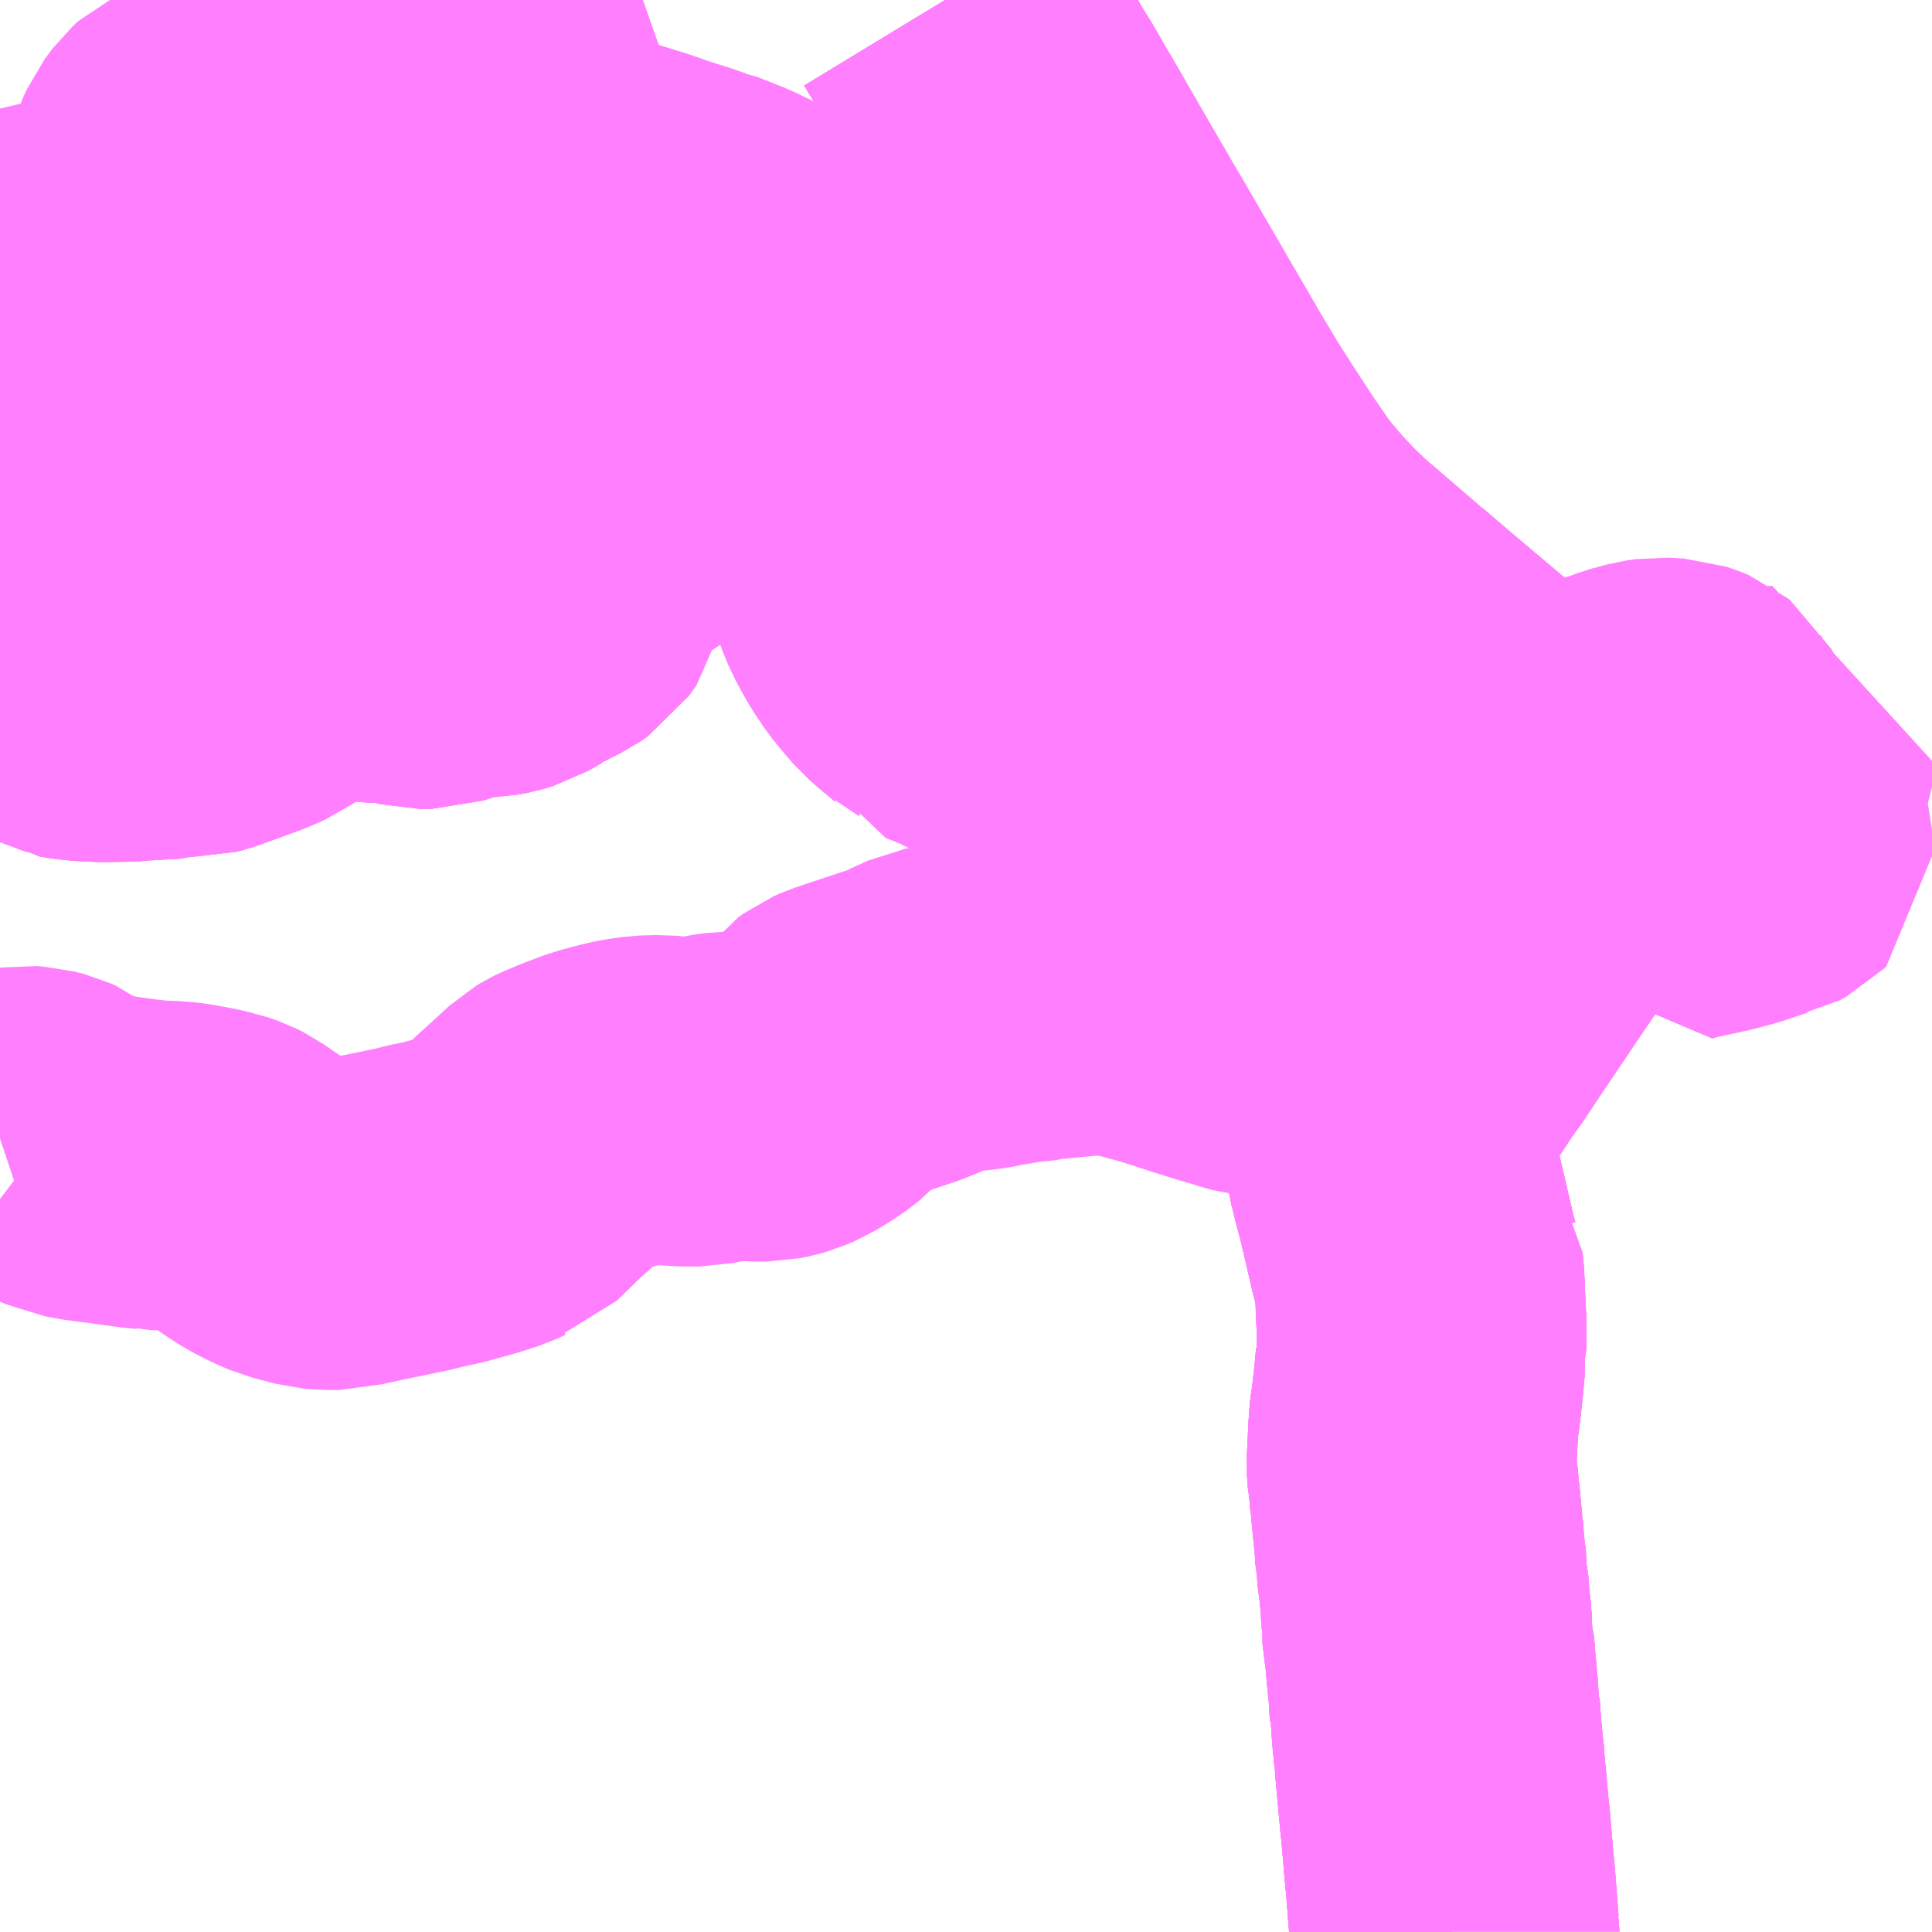 <?xml version="1.0" encoding="UTF-8"?>
<svg  xmlns="http://www.w3.org/2000/svg" xmlns:xlink="http://www.w3.org/1999/xlink" xmlns:go="http://purl.org/svgmap/profile" property="N07_001,N07_002,N07_003,N07_004,N07_005,N07_006,N07_007" viewBox="14154.785 -3889.16 4.395 4.395" go:dataArea="14154.78515625 -3889.16015625 4.39453125 4.39453125" >
<globalCoordinateSystem srsName="http://purl.org/crs/84" transform="matrix(100.0,0.0,0.0,-100.0,0.0,0.0)" />
<defs>
 <g id="p0" >
  <circle cx="0.0" cy="0.0" r="3" stroke="green" stroke-width="0.75" vector-effect="non-scaling-stroke" />
 </g>
</defs>
<g fill="none" fill-rule="evenodd" stroke="#FF00FF" stroke-width="0.75" opacity="0.5" vector-effect="non-scaling-stroke" stroke-linejoin="bevel" >
<path content="1,宮城交通（株）,南三陸～仙台線,3.0,3.0,3.0," xlink:title="1" d="M14158.094,-3884.766L14158.094,-3884.767L14158.093,-3884.773L14158.085,-3884.876L14158.081,-3884.918L14158.073,-3885.013L14158.071,-3885.029L14158.06,-3885.149L14158.059,-3885.171L14158.057,-3885.181L14158.053,-3885.223L14158.05,-3885.267L14158.048,-3885.272L14158.045,-3885.321L14158.044,-3885.326L14158.043,-3885.341L14158.04,-3885.369L14158.039,-3885.388L14158.038,-3885.397L14158.032,-3885.421L14158.032,-3885.449L14158.031,-3885.473L14158.027,-3885.506L14158.027,-3885.521L14158.024,-3885.542L14158.022,-3885.552L14158.022,-3885.567L14158.02,-3885.577L14158.018,-3885.612L14158.015,-3885.627L14158.012,-3885.673L14158.011,-3885.677L14158.006,-3885.729L14158.004,-3885.752L14158.003,-3885.755L14158,-3885.791L14157.998,-3885.8L14157.996,-3885.828L14157.999,-3885.893L14158.001,-3885.928L14158.006,-3885.963L14158.012,-3886.016L14158.016,-3886.06L14158.015,-3886.081L14158.019,-3886.095L14158.019,-3886.125L14158.019,-3886.136L14158.019,-3886.15L14158.017,-3886.173L14158.016,-3886.208L14158.016,-3886.211L14158.014,-3886.252L14158.012,-3886.271L14158.008,-3886.277L14158,-3886.305L14157.993,-3886.335L14157.991,-3886.344L14157.97,-3886.434L14157.962,-3886.463L14157.949,-3886.516L14157.943,-3886.534L14157.942,-3886.548L14157.924,-3886.624L14157.921,-3886.635L14157.933,-3886.638L14157.952,-3886.644L14157.957,-3886.646L14157.966,-3886.653L14157.975,-3886.661L14157.996,-3886.701L14158.052,-3886.787L14158.076,-3886.82L14158.114,-3886.877L14158.123,-3886.891L14158.145,-3886.923L14158.198,-3887.002L14158.211,-3887.021L14158.23,-3887.049L14158.236,-3887.058L14158.243,-3887.068L14158.255,-3887.087L14158.264,-3887.099L14158.277,-3887.118L14158.292,-3887.142L14158.305,-3887.161L14158.312,-3887.177L14158.313,-3887.202L14158.315,-3887.276L14158.317,-3887.307L14158.316,-3887.319L14158.315,-3887.341L14158.309,-3887.353L14158.307,-3887.365L14158.299,-3887.388L14158.292,-3887.401L14158.279,-3887.415L14158.265,-3887.425L14158.253,-3887.435L14158.237,-3887.447L14158.218,-3887.462L14157.972,-3887.67L14157.916,-3887.718L14157.913,-3887.719L14157.907,-3887.725L14157.835,-3887.787L14157.799,-3887.818L14157.79,-3887.825L14157.783,-3887.831L14157.76,-3887.853L14157.741,-3887.871L14157.698,-3887.916L14157.648,-3887.975L14157.597,-3888.049L14157.55,-3888.121L14157.508,-3888.187L14157.493,-3888.212L14157.462,-3888.264L14157.429,-3888.321L14157.394,-3888.381L14157.286,-3888.567L14157.265,-3888.602L14157.255,-3888.62L14157.235,-3888.654L14157.179,-3888.751L14157.126,-3888.843L14157.108,-3888.872L14157.087,-3888.909L14157.064,-3888.946L14157.05,-3888.97L14157.023,-3889.015L14157.021,-3889.019L14157.011,-3889.036L14157.006,-3889.044L14156.992,-3889.066L14156.988,-3889.074L14156.982,-3889.084L14156.979,-3889.088L14156.952,-3889.132L14156.935,-3889.16"/>
<path content="1,（有）唐桑汽船タクシー,鮪立線,2.0,1.5,1.5," xlink:title="1" d="M14156.095,-3888.722L14156.107,-3888.722L14156.144,-3888.71L14156.168,-3888.701L14156.194,-3888.693L14156.21,-3888.688L14156.215,-3888.686L14156.23,-3888.682L14156.287,-3888.662L14156.307,-3888.656L14156.326,-3888.65L14156.361,-3888.638L14156.368,-3888.637L14156.431,-3888.612L14156.491,-3888.583L14156.503,-3888.575L14156.508,-3888.573L14156.521,-3888.564L14156.536,-3888.556L14156.537,-3888.555L14156.574,-3888.53L14156.612,-3888.501L14156.641,-3888.474L14156.665,-3888.447L14156.665,-3888.445L14156.688,-3888.415L14156.705,-3888.381L14156.722,-3888.34L14156.737,-3888.29L14156.748,-3888.236L14156.752,-3888.194L14156.753,-3888.167L14156.753,-3888.119L14156.751,-3888.068L14156.751,-3888.05L14156.748,-3887.964L14156.75,-3887.943L14156.752,-3887.922L14156.761,-3887.872L14156.765,-3887.859L14156.775,-3887.823L14156.779,-3887.813L14156.788,-3887.791L14156.811,-3887.749L14156.819,-3887.737L14156.833,-3887.716L14156.849,-3887.696L14156.874,-3887.667L14156.905,-3887.64L14156.907,-3887.639L14156.928,-3887.621L14156.936,-3887.603L14156.99,-3887.582L14157.016,-3887.568L14157.025,-3887.564L14157.04,-3887.557L14157.043,-3887.555L14157.082,-3887.538L14157.127,-3887.522L14157.14,-3887.517L14157.212,-3887.495L14157.236,-3887.487L14157.272,-3887.475L14157.291,-3887.468L14157.314,-3887.462L14157.35,-3887.45L14157.425,-3887.423L14157.437,-3887.417L14157.445,-3887.414L14157.463,-3887.406L14157.507,-3887.385L14157.555,-3887.358L14157.565,-3887.351L14157.607,-3887.322L14157.65,-3887.288L14157.676,-3887.265L14157.705,-3887.233L14157.738,-3887.191L14157.762,-3887.159L14157.777,-3887.133L14157.787,-3887.115L14157.8,-3887.09L14157.81,-3887.064L14157.814,-3887.056L14157.818,-3887.042L14157.828,-3887.014L14157.836,-3886.983L14157.841,-3886.972L14157.85,-3886.938L14157.856,-3886.914L14157.859,-3886.9L14157.861,-3886.889L14157.868,-3886.862L14157.881,-3886.805L14157.882,-3886.8L14157.887,-3886.783L14157.903,-3886.712L14157.906,-3886.7L14157.914,-3886.667L14157.921,-3886.635L14157.924,-3886.624L14157.942,-3886.548L14157.943,-3886.534L14157.949,-3886.516L14157.962,-3886.463L14157.97,-3886.434L14157.991,-3886.344L14157.993,-3886.335L14158,-3886.305L14158.008,-3886.277L14158.012,-3886.271"/>
<path content="1,（株）ミヤコーバス,三陸線,12.5,8.0,8.0," xlink:title="1" d="M14158.094,-3884.766L14158.094,-3884.767L14158.093,-3884.773L14158.085,-3884.876L14158.081,-3884.918L14158.073,-3885.013L14158.071,-3885.029L14158.06,-3885.149L14158.059,-3885.171L14158.057,-3885.181L14158.053,-3885.223L14158.05,-3885.267L14158.048,-3885.272L14158.045,-3885.321L14158.044,-3885.326L14158.043,-3885.341L14158.04,-3885.369L14158.039,-3885.388L14158.038,-3885.397L14158.032,-3885.421L14158.032,-3885.449L14158.031,-3885.473L14158.027,-3885.506L14158.027,-3885.521L14158.024,-3885.542L14158.022,-3885.552L14158.022,-3885.567L14158.02,-3885.577L14158.018,-3885.612L14158.015,-3885.627L14158.012,-3885.673L14158.011,-3885.677L14158.006,-3885.729L14158.004,-3885.752L14158.003,-3885.755L14158,-3885.791L14157.998,-3885.8L14157.996,-3885.828L14157.999,-3885.893L14158.001,-3885.928L14158.006,-3885.963L14158.012,-3886.016L14158.016,-3886.06L14158.015,-3886.081L14158.019,-3886.095L14158.019,-3886.125L14158.019,-3886.136L14158.019,-3886.15L14158.017,-3886.173L14158.016,-3886.208L14158.016,-3886.211L14158.014,-3886.252L14158.012,-3886.271L14158.008,-3886.277L14158,-3886.305L14157.993,-3886.335L14157.991,-3886.344L14157.97,-3886.434L14157.962,-3886.463L14157.949,-3886.516L14157.943,-3886.534L14157.942,-3886.548L14157.924,-3886.624L14157.921,-3886.635L14157.933,-3886.638L14157.952,-3886.644L14157.957,-3886.646L14157.966,-3886.653L14157.975,-3886.661L14157.996,-3886.701L14158.052,-3886.787L14158.076,-3886.82L14158.114,-3886.877L14158.123,-3886.891L14158.145,-3886.923L14158.198,-3887.002L14158.211,-3887.021L14158.23,-3887.049L14158.236,-3887.058L14158.243,-3887.068L14158.255,-3887.087L14158.264,-3887.099L14158.277,-3887.118L14158.292,-3887.142L14158.305,-3887.161L14158.312,-3887.177L14158.313,-3887.202L14158.315,-3887.276L14158.317,-3887.307L14158.316,-3887.319L14158.315,-3887.341L14158.309,-3887.353L14158.307,-3887.365L14158.299,-3887.388L14158.292,-3887.401L14158.279,-3887.415L14158.265,-3887.425L14158.253,-3887.435L14158.237,-3887.447L14158.218,-3887.462L14158.135,-3887.499L14158.128,-3887.502L14158.121,-3887.505L14158.093,-3887.517L14157.978,-3887.567L14157.881,-3887.61L14157.87,-3887.613L14157.848,-3887.624L14157.802,-3887.644L14157.793,-3887.648L14157.771,-3887.657L14157.694,-3887.691L14157.6,-3887.724L14157.592,-3887.728L14157.556,-3887.74L14157.512,-3887.759L14157.509,-3887.761L14157.451,-3887.791L14157.416,-3887.812L14157.39,-3887.831L14157.375,-3887.843L14157.359,-3887.855L14157.346,-3887.866L14157.343,-3887.868L14157.337,-3887.875L14157.317,-3887.894L14157.307,-3887.907L14157.301,-3887.915L14157.287,-3887.936L14157.284,-3887.946L14157.288,-3887.965L14157.288,-3887.977L14157.29,-3887.996L14157.29,-3888.022L14157.306,-3888.097L14157.305,-3888.114L14157.298,-3888.128L14157.283,-3888.141L14157.206,-3888.199L14157.201,-3888.209L14157.201,-3888.213L14157.158,-3888.344L14157.141,-3888.395L14157.118,-3888.465L14157.115,-3888.496L14157.117,-3888.548L14157.118,-3888.562L14157.115,-3888.628L14157.114,-3888.668L14157.114,-3888.671L14157.114,-3888.682L14157.11,-3888.736L14157.109,-3888.757L14157.107,-3888.824L14157.108,-3888.872L14157.087,-3888.909L14157.064,-3888.946L14157.05,-3888.97L14157.023,-3889.015L14157.021,-3889.019L14157.011,-3889.036L14157.006,-3889.044L14156.992,-3889.066L14156.988,-3889.074L14156.982,-3889.084L14156.979,-3889.088L14156.952,-3889.132L14156.935,-3889.16"/>
<path content="1,（株）ミヤコーバス,九条線,8.0,5.5,5.5," xlink:title="1" d="M14155.791,-3889.16L14155.784,-3889.156L14155.734,-3889.119L14155.713,-3889.106L14155.707,-3889.102L14155.695,-3889.098L14155.681,-3889.091L14155.668,-3889.085L14155.651,-3889.08L14155.623,-3889.078L14155.617,-3889.072L14155.597,-3889.065L14155.583,-3889.057L14155.535,-3889.019L14155.525,-3889.013L14155.507,-3888.998L14155.461,-3888.96L14155.451,-3888.957L14155.437,-3888.956L14155.415,-3888.952L14155.374,-3888.946L14155.363,-3888.943L14155.351,-3888.938L14155.312,-3888.93L14155.304,-3888.882L14155.297,-3888.876L14155.285,-3888.868L14155.262,-3888.856L14155.243,-3888.848L14155.217,-3888.836L14155.205,-3888.825L14155.187,-3888.801L14155.178,-3888.781L14155.177,-3888.777L14155.176,-3888.759L14155.18,-3888.751L14155.202,-3888.73L14155.206,-3888.72L14155.207,-3888.711L14155.207,-3888.695L14155.2,-3888.669L14155.162,-3888.651L14155.148,-3888.646L14155.138,-3888.643L14155.111,-3888.635L14155.077,-3888.626L14155.068,-3888.623L14155.052,-3888.617L14154.993,-3888.581L14154.973,-3888.572L14154.95,-3888.567L14154.901,-3888.555L14154.871,-3888.548L14154.87,-3888.547L14154.836,-3888.537L14154.809,-3888.526L14154.786,-3888.517L14154.785,-3888.517"/>
<path content="1,（株）ミヤコーバス,大沢線,4.0,3.0,3.0," xlink:title="1" d="M14156.935,-3889.16L14156.952,-3889.132L14156.979,-3889.088L14156.982,-3889.084L14156.988,-3889.074L14156.992,-3889.066L14157.006,-3889.044L14157.011,-3889.036L14157.021,-3889.019L14157.023,-3889.015L14157.05,-3888.97L14157.064,-3888.946L14157.087,-3888.909L14157.108,-3888.872L14157.107,-3888.824L14157.109,-3888.757L14157.11,-3888.736L14157.114,-3888.682L14157.114,-3888.671L14157.114,-3888.668L14157.115,-3888.628L14157.118,-3888.562L14157.117,-3888.548L14157.115,-3888.496L14157.118,-3888.465L14157.141,-3888.395L14157.158,-3888.344L14157.201,-3888.213L14157.201,-3888.209L14157.206,-3888.199L14157.283,-3888.141L14157.298,-3888.128L14157.305,-3888.114L14157.306,-3888.097L14157.29,-3888.022L14157.29,-3887.996L14157.288,-3887.977L14157.288,-3887.965L14157.261,-3887.965L14157.246,-3887.964L14157.195,-3887.965L14157.187,-3887.966L14157.167,-3887.97L14157.154,-3887.977L14157.117,-3887.998L14157.111,-3888L14157.047,-3888.001L14156.992,-3888.002L14156.958,-3888.002L14156.938,-3888.005L14156.925,-3888.006L14156.92,-3888.007L14156.903,-3888.012L14156.893,-3888.018L14156.872,-3888.025L14156.838,-3888.037L14156.807,-3888.045L14156.786,-3888.047L14156.776,-3888.048L14156.751,-3888.05L14156.729,-3888.052L14156.713,-3888.053L14156.637,-3888.076L14156.624,-3888.08L14156.585,-3888.095L14156.563,-3888.105L14156.548,-3888.113L14156.524,-3888.126L14156.503,-3888.139L14156.487,-3888.144L14156.485,-3888.146L14156.476,-3888.148L14156.471,-3888.15L14156.467,-3888.151L14156.459,-3888.152L14156.431,-3888.152L14156.413,-3888.145L14156.406,-3888.141L14156.386,-3888.127L14156.37,-3888.115L14156.356,-3888.106L14156.344,-3888.1L14156.313,-3888.091L14156.293,-3888.078L14156.265,-3888.055L14156.246,-3888.039L14156.24,-3888.031L14156.233,-3888.021L14156.222,-3888.001L14156.21,-3887.988L14156.189,-3887.981L14156.154,-3887.978L14156.12,-3887.98L14156.103,-3887.978L14156.094,-3887.976L14156.086,-3887.971L14156.079,-3887.966L14156.074,-3887.957L14156.071,-3887.951L14156.07,-3887.937L14156.069,-3887.921L14156.066,-3887.911L14156.041,-3887.879L14156.044,-3887.872L14156.06,-3887.845L14156.066,-3887.832L14156.063,-3887.818L14156.046,-3887.794L14156.03,-3887.783L14156.012,-3887.774L14155.975,-3887.755L14155.974,-3887.753L14155.966,-3887.749L14155.947,-3887.738L14155.935,-3887.731L14155.915,-3887.725L14155.894,-3887.721L14155.857,-3887.72L14155.843,-3887.722L14155.827,-3887.72L14155.821,-3887.719L14155.801,-3887.711L14155.785,-3887.701L14155.767,-3887.695L14155.74,-3887.695L14155.711,-3887.702L14155.701,-3887.704L14155.676,-3887.707L14155.637,-3887.709L14155.609,-3887.713L14155.582,-3887.717L14155.552,-3887.718L14155.544,-3887.72L14155.515,-3887.722L14155.477,-3887.711L14155.426,-3887.698L14155.41,-3887.691L14155.407,-3887.686L14155.396,-3887.661L14155.389,-3887.65L14155.374,-3887.639L14155.339,-3887.624L14155.246,-3887.59L14155.227,-3887.585L14155.19,-3887.586L14155.173,-3887.581L14155.102,-3887.577L14155.091,-3887.575L14155.02,-3887.574L14154.991,-3887.575L14154.968,-3887.577L14154.957,-3887.578L14154.94,-3887.581L14154.93,-3887.588L14154.915,-3887.591L14154.908,-3887.595L14154.881,-3887.621L14154.849,-3887.657L14154.807,-3887.709"/>
<path content="1,（株）ミヤコーバス,市内巡回線,0.5,6.0,6.0," xlink:title="1" d="M14154.862,-3888.128L14154.864,-3888.136L14154.872,-3888.152L14154.881,-3888.164L14154.895,-3888.175L14154.912,-3888.184L14154.935,-3888.193L14154.969,-3888.202L14155.004,-3888.21L14155.011,-3888.21L14155.092,-3888.226L14155.119,-3888.232L14155.171,-3888.244L14155.206,-3888.247L14155.268,-3888.256L14155.331,-3888.263L14155.378,-3888.267L14155.417,-3888.267L14155.436,-3888.26L14155.456,-3888.248L14155.475,-3888.232L14155.488,-3888.217L14155.532,-3888.155L14155.542,-3888.144L14155.576,-3888.116L14155.595,-3888.104L14155.616,-3888.095L14155.633,-3888.091L14155.665,-3888.088L14155.721,-3888.089L14155.747,-3888.09L14155.773,-3888.091L14155.77,-3888.133L14155.767,-3888.157L14155.765,-3888.171L14155.763,-3888.192L14155.766,-3888.211L14155.817,-3888.4L14155.824,-3888.432L14155.829,-3888.442L14155.834,-3888.466L14155.834,-3888.485L14155.831,-3888.491L14155.825,-3888.499L14155.822,-3888.503L14155.82,-3888.506L14155.806,-3888.528L14155.783,-3888.563L14155.765,-3888.592L14155.731,-3888.644L14155.701,-3888.692L14155.699,-3888.695L14155.696,-3888.698L14155.678,-3888.727L14155.676,-3888.731L14155.64,-3888.788L14155.627,-3888.808L14155.593,-3888.861L14155.638,-3888.883L14155.653,-3888.893L14155.672,-3888.9L14155.719,-3888.922L14155.79,-3888.958L14155.888,-3889.005L14155.919,-3889.02L14155.928,-3889.026L14155.977,-3889.052L14156.039,-3889.08L14156.088,-3889.102L14156.104,-3889.108L14156.18,-3889.135L14156.21,-3889.147L14156.247,-3889.16"/>
<path content="1,（株）ミヤコーバス,御崎線,12.0,8.5,8.5," xlink:title="1" d="M14157.288,-3887.965L14157.284,-3887.946L14157.287,-3887.936L14157.301,-3887.915L14157.307,-3887.907L14157.317,-3887.894L14157.337,-3887.875L14157.343,-3887.868L14157.346,-3887.866L14157.359,-3887.855L14157.375,-3887.843L14157.39,-3887.831L14157.416,-3887.812L14157.451,-3887.791L14157.509,-3887.761L14157.512,-3887.759L14157.556,-3887.74L14157.592,-3887.728L14157.6,-3887.724L14157.694,-3887.691L14157.771,-3887.657L14157.793,-3887.648L14157.802,-3887.644L14157.848,-3887.624L14157.87,-3887.613L14157.881,-3887.61L14157.978,-3887.567L14158.093,-3887.517L14158.121,-3887.505L14158.128,-3887.502L14158.135,-3887.499L14158.218,-3887.462L14158.237,-3887.447L14158.253,-3887.435L14158.265,-3887.425L14158.279,-3887.415L14158.292,-3887.401L14158.299,-3887.388L14158.307,-3887.365L14158.309,-3887.353L14158.315,-3887.341L14158.316,-3887.319L14158.317,-3887.307L14158.315,-3887.276L14158.313,-3887.202L14158.312,-3887.177L14158.305,-3887.161L14158.292,-3887.142L14158.277,-3887.118L14158.264,-3887.099L14158.255,-3887.087L14158.243,-3887.068L14158.236,-3887.058L14158.23,-3887.049L14158.211,-3887.021L14158.198,-3887.002L14158.145,-3886.923L14158.123,-3886.891L14158.114,-3886.877L14158.076,-3886.82L14158.052,-3886.787L14157.996,-3886.701L14157.975,-3886.661L14157.966,-3886.653L14157.957,-3886.646L14157.952,-3886.644L14157.933,-3886.638L14157.921,-3886.635L14157.924,-3886.624L14157.942,-3886.548L14157.943,-3886.534L14157.949,-3886.516L14157.962,-3886.463L14157.97,-3886.434L14157.991,-3886.344L14157.993,-3886.335L14158,-3886.305L14158.008,-3886.277L14158.012,-3886.271L14158.014,-3886.252L14158.016,-3886.211L14158.016,-3886.208L14158.017,-3886.173L14158.019,-3886.15L14158.019,-3886.136L14158.019,-3886.125L14158.019,-3886.095L14158.015,-3886.081L14158.016,-3886.06L14158.012,-3886.016L14158.006,-3885.963L14158.001,-3885.928L14157.999,-3885.893L14157.996,-3885.828L14157.998,-3885.8L14158,-3885.791L14158.003,-3885.755L14158.004,-3885.752L14158.006,-3885.729L14158.011,-3885.677L14158.012,-3885.673L14158.015,-3885.627L14158.018,-3885.612L14158.02,-3885.577L14158.022,-3885.567L14158.022,-3885.552L14158.024,-3885.542L14158.027,-3885.521L14158.027,-3885.506L14158.031,-3885.473L14158.032,-3885.449L14158.032,-3885.421L14158.038,-3885.397L14158.039,-3885.388L14158.04,-3885.369L14158.043,-3885.341L14158.044,-3885.326L14158.045,-3885.321L14158.048,-3885.272L14158.05,-3885.267L14158.053,-3885.223L14158.057,-3885.181L14158.059,-3885.171L14158.06,-3885.149L14158.071,-3885.029L14158.073,-3885.013L14158.081,-3884.918L14158.085,-3884.876L14158.093,-3884.773L14158.094,-3884.767L14158.094,-3884.766"/>
<path content="1,（株）ミヤコーバス,御崎線,12.0,8.5,8.5," xlink:title="1" d="M14157.288,-3887.965L14157.261,-3887.965L14157.246,-3887.964L14157.195,-3887.965L14157.187,-3887.966L14157.167,-3887.97L14157.154,-3887.977L14157.117,-3887.998L14157.111,-3888L14157.047,-3888.001L14156.992,-3888.002L14156.958,-3888.002L14156.938,-3888.005L14156.925,-3888.006L14156.92,-3888.007L14156.903,-3888.012L14156.893,-3888.018L14156.872,-3888.025L14156.838,-3888.037L14156.807,-3888.045L14156.786,-3888.047L14156.776,-3888.048L14156.751,-3888.05L14156.729,-3888.052L14156.713,-3888.053L14156.637,-3888.076L14156.624,-3888.08L14156.585,-3888.095L14156.563,-3888.105L14156.548,-3888.113L14156.524,-3888.126L14156.503,-3888.139L14156.487,-3888.144L14156.485,-3888.146L14156.476,-3888.148L14156.471,-3888.15L14156.467,-3888.151L14156.459,-3888.152L14156.431,-3888.152L14156.413,-3888.145L14156.406,-3888.141L14156.386,-3888.127L14156.37,-3888.115L14156.356,-3888.106L14156.344,-3888.1L14156.313,-3888.091L14156.293,-3888.078L14156.265,-3888.055L14156.246,-3888.039L14156.24,-3888.031L14156.233,-3888.021L14156.222,-3888.001L14156.21,-3887.988L14156.189,-3887.981L14156.154,-3887.978L14156.12,-3887.98L14156.103,-3887.978L14156.094,-3887.976L14156.086,-3887.971L14156.079,-3887.966L14156.074,-3887.957L14156.071,-3887.951L14156.07,-3887.937L14156.069,-3887.921L14156.066,-3887.911L14156.041,-3887.879L14156.044,-3887.872L14156.06,-3887.845L14156.066,-3887.832L14156.063,-3887.818L14156.046,-3887.794L14156.03,-3887.783L14156.012,-3887.774L14155.975,-3887.755L14155.974,-3887.753L14155.966,-3887.749L14155.947,-3887.738L14155.935,-3887.731L14155.915,-3887.725L14155.894,-3887.721L14155.857,-3887.72L14155.843,-3887.722L14155.827,-3887.72L14155.821,-3887.719L14155.801,-3887.711L14155.785,-3887.701L14155.767,-3887.695L14155.74,-3887.695L14155.711,-3887.702L14155.701,-3887.704L14155.676,-3887.707L14155.637,-3887.709L14155.609,-3887.713L14155.582,-3887.717L14155.552,-3887.718L14155.544,-3887.72L14155.515,-3887.722L14155.477,-3887.711L14155.426,-3887.698L14155.41,-3887.691L14155.407,-3887.686L14155.396,-3887.661L14155.389,-3887.65L14155.374,-3887.639L14155.339,-3887.624L14155.246,-3887.59L14155.227,-3887.585L14155.19,-3887.586L14155.173,-3887.581L14155.102,-3887.577L14155.091,-3887.575L14155.02,-3887.574L14154.991,-3887.575L14154.968,-3887.577L14154.957,-3887.578L14154.94,-3887.581L14154.93,-3887.588L14154.915,-3887.591L14154.908,-3887.595L14154.881,-3887.621L14154.849,-3887.657L14154.807,-3887.709L14154.788,-3887.729L14154.799,-3887.732L14154.913,-3887.792L14154.926,-3887.791L14154.934,-3887.788L14154.954,-3887.786L14154.96,-3887.788L14154.97,-3887.794L14154.984,-3887.805L14155.001,-3887.823L14155.019,-3887.851L14155.04,-3887.89L14155.04,-3887.898L14155.001,-3887.978L14154.989,-3887.997L14154.973,-3888.008L14154.946,-3888.023L14154.909,-3888.045L14154.903,-3888.048L14154.878,-3888.067L14154.871,-3888.074L14154.862,-3888.086L14154.859,-3888.097L14154.859,-3888.12L14154.862,-3888.128L14154.864,-3888.136L14154.872,-3888.152L14154.881,-3888.164L14154.895,-3888.175L14154.912,-3888.184L14154.935,-3888.193L14154.969,-3888.202L14155.004,-3888.21L14155.011,-3888.21L14155.092,-3888.226L14155.119,-3888.232L14155.171,-3888.244L14155.206,-3888.247L14155.268,-3888.256L14155.331,-3888.263L14155.378,-3888.267L14155.417,-3888.267L14155.436,-3888.26L14155.456,-3888.248L14155.475,-3888.232L14155.488,-3888.217L14155.532,-3888.155L14155.542,-3888.144L14155.576,-3888.116L14155.595,-3888.104L14155.616,-3888.095L14155.633,-3888.091L14155.665,-3888.088L14155.721,-3888.089L14155.747,-3888.09L14155.773,-3888.091L14155.77,-3888.133L14155.767,-3888.157L14155.765,-3888.171L14155.763,-3888.192L14155.766,-3888.211L14155.817,-3888.4L14155.824,-3888.432L14155.829,-3888.442L14155.834,-3888.466L14155.834,-3888.485L14155.831,-3888.491L14155.825,-3888.499L14155.822,-3888.503L14155.82,-3888.506L14155.806,-3888.528L14155.783,-3888.563L14155.765,-3888.592L14155.731,-3888.644L14155.701,-3888.692L14155.699,-3888.695L14155.696,-3888.698L14155.678,-3888.727L14155.676,-3888.731L14155.64,-3888.788L14155.627,-3888.808L14155.593,-3888.861L14155.638,-3888.883L14155.653,-3888.893L14155.672,-3888.9L14155.719,-3888.922L14155.79,-3888.958L14155.888,-3889.005L14155.919,-3889.02L14155.928,-3889.026L14155.977,-3889.052L14156.039,-3889.08L14156.088,-3889.102L14156.104,-3889.108L14156.18,-3889.135L14156.21,-3889.147L14156.247,-3889.16"/>
<path content="1,（株）ミヤコーバス,御崎線,12.0,8.5,8.5," xlink:title="1" d="M14156.935,-3889.16L14156.952,-3889.132L14156.979,-3889.088L14156.982,-3889.084L14156.988,-3889.074L14156.992,-3889.066L14157.006,-3889.044L14157.011,-3889.036L14157.021,-3889.019L14157.023,-3889.015L14157.05,-3888.97L14157.064,-3888.946L14157.087,-3888.909L14157.108,-3888.872L14157.107,-3888.824L14157.109,-3888.757L14157.11,-3888.736L14157.114,-3888.682L14157.114,-3888.671L14157.114,-3888.668L14157.115,-3888.628L14157.118,-3888.562L14157.117,-3888.548L14157.115,-3888.496L14157.118,-3888.465L14157.141,-3888.395L14157.158,-3888.344L14157.201,-3888.213L14157.201,-3888.209L14157.206,-3888.199L14157.283,-3888.141L14157.298,-3888.128L14157.305,-3888.114L14157.306,-3888.097L14157.29,-3888.022L14157.29,-3887.996L14157.288,-3887.977L14157.288,-3887.965"/>
<path content="1,（株）ミヤコーバス,松岩線,13.9,9.5,9.5," xlink:title="1" d="M14158.094,-3884.766L14158.094,-3884.767L14158.093,-3884.773L14158.085,-3884.876L14158.081,-3884.918L14158.073,-3885.013L14158.071,-3885.029L14158.06,-3885.149L14158.059,-3885.171L14158.057,-3885.181L14158.053,-3885.223L14158.05,-3885.267L14158.048,-3885.272L14158.045,-3885.321L14158.044,-3885.326L14158.043,-3885.341L14158.04,-3885.369L14158.039,-3885.388L14158.038,-3885.397L14158.032,-3885.421L14158.032,-3885.449L14158.031,-3885.473L14158.027,-3885.506L14158.027,-3885.521L14158.024,-3885.542L14158.022,-3885.552L14158.022,-3885.567L14158.02,-3885.577L14158.018,-3885.612L14158.015,-3885.627L14158.012,-3885.673L14158.011,-3885.677L14158.006,-3885.729L14158.004,-3885.752L14158.003,-3885.755L14158,-3885.791L14157.998,-3885.8L14157.996,-3885.828L14157.999,-3885.893L14158.001,-3885.928L14158.006,-3885.963L14158.012,-3886.016L14158.016,-3886.06L14158.015,-3886.081L14158.019,-3886.095L14158.019,-3886.125L14158.019,-3886.136L14158.019,-3886.15L14158.017,-3886.173L14158.016,-3886.208L14158.016,-3886.211L14158.014,-3886.252L14158.012,-3886.271L14158.008,-3886.277L14158,-3886.305L14157.993,-3886.335L14157.991,-3886.344L14157.97,-3886.434L14157.962,-3886.463L14157.949,-3886.516L14157.943,-3886.534L14157.942,-3886.548L14157.924,-3886.624L14157.921,-3886.635L14157.933,-3886.638L14157.952,-3886.644L14157.957,-3886.646L14157.966,-3886.653L14157.975,-3886.661L14157.996,-3886.701L14158.052,-3886.787L14158.076,-3886.82L14158.114,-3886.877L14158.123,-3886.891L14158.145,-3886.923L14158.198,-3887.002L14158.211,-3887.021L14158.23,-3887.049L14158.236,-3887.058"/>
<path content="1,（株）ミヤコーバス,松岩線,13.9,9.5,9.5," xlink:title="1" d="M14154.785,-3886.57L14154.788,-3886.571L14154.818,-3886.583L14154.83,-3886.586L14154.844,-3886.588L14154.86,-3886.587L14154.883,-3886.581L14154.894,-3886.576L14154.923,-3886.554L14154.941,-3886.54L14154.952,-3886.535L14154.969,-3886.532L14154.996,-3886.527L14155.016,-3886.525L14155.103,-3886.513L14155.133,-3886.51L14155.137,-3886.509L14155.18,-3886.508L14155.204,-3886.505L14155.253,-3886.496L14155.26,-3886.494L14155.27,-3886.492L14155.293,-3886.484L14155.307,-3886.477L14155.338,-3886.455L14155.347,-3886.45L14155.369,-3886.434L14155.397,-3886.416L14155.428,-3886.4L14155.454,-3886.389L14155.506,-3886.375L14155.529,-3886.373L14155.557,-3886.373L14155.568,-3886.376L14155.585,-3886.38L14155.641,-3886.392L14155.714,-3886.407L14155.729,-3886.41L14155.746,-3886.415L14155.793,-3886.425L14155.858,-3886.443L14155.895,-3886.455L14155.912,-3886.463L14155.924,-3886.467L14155.942,-3886.485L14155.965,-3886.507L14155.968,-3886.51L14155.974,-3886.516L14155.992,-3886.533L14156.011,-3886.55L14156.061,-3886.596L14156.071,-3886.602L14156.079,-3886.606L14156.11,-3886.619L14156.155,-3886.636L14156.196,-3886.647L14156.218,-3886.652L14156.251,-3886.657L14156.288,-3886.658L14156.309,-3886.656L14156.341,-3886.654L14156.377,-3886.654L14156.42,-3886.663L14156.44,-3886.666L14156.491,-3886.666L14156.498,-3886.665L14156.529,-3886.665L14156.548,-3886.669L14156.562,-3886.673L14156.583,-3886.682L14156.619,-3886.704L14156.648,-3886.726L14156.672,-3886.753L14156.685,-3886.77L14156.696,-3886.778L14156.712,-3886.785L14156.769,-3886.804L14156.841,-3886.828L14156.868,-3886.839L14156.88,-3886.845L14156.915,-3886.861L14156.936,-3886.865L14156.967,-3886.868L14157.018,-3886.874L14157.041,-3886.879L14157.072,-3886.884L14157.08,-3886.885L14157.097,-3886.889L14157.132,-3886.892L14157.139,-3886.893L14157.146,-3886.895L14157.166,-3886.897L14157.26,-3886.906L14157.302,-3886.906L14157.339,-3886.903L14157.356,-3886.9L14157.379,-3886.894L14157.445,-3886.876L14157.525,-3886.85L14157.563,-3886.838L14157.597,-3886.828L14157.623,-3886.82L14157.629,-3886.818L14157.637,-3886.816L14157.653,-3886.814L14157.68,-3886.814L14157.71,-3886.818L14157.732,-3886.825L14157.755,-3886.836L14157.772,-3886.845L14157.809,-3886.865L14157.814,-3886.871L14157.825,-3886.881L14157.833,-3886.907L14157.856,-3886.914L14157.883,-3886.922L14157.889,-3886.923L14157.919,-3886.928L14157.948,-3886.934L14157.961,-3886.938L14157.985,-3886.949L14157.998,-3886.956L14158.014,-3886.964L14158.022,-3886.969L14158.112,-3887.009L14158.118,-3887.013L14158.143,-3887.025L14158.236,-3887.058"/>
<path content="1,（株）ミヤコーバス,松岩線,13.9,9.5,9.5," xlink:title="1" d="M14158.236,-3887.058L14158.243,-3887.068L14158.255,-3887.087L14158.264,-3887.099L14158.277,-3887.118L14158.292,-3887.142L14158.305,-3887.161L14158.312,-3887.177L14158.313,-3887.202L14158.315,-3887.276L14158.317,-3887.307L14158.316,-3887.319L14158.315,-3887.341L14158.309,-3887.353L14158.307,-3887.365L14158.299,-3887.388L14158.292,-3887.401L14158.279,-3887.415L14158.265,-3887.425L14158.253,-3887.435L14158.237,-3887.447"/>
<path content="1,（株）ミヤコーバス,松岩線,13.9,9.5,9.5," xlink:title="1" d="M14158.237,-3887.447L14158.218,-3887.462L14158.135,-3887.499L14158.128,-3887.502L14158.121,-3887.505L14158.093,-3887.517L14157.978,-3887.567L14157.881,-3887.61L14157.87,-3887.613L14157.848,-3887.624L14157.802,-3887.644L14157.793,-3887.648L14157.771,-3887.657L14157.694,-3887.691L14157.6,-3887.724L14157.592,-3887.728L14157.556,-3887.74L14157.512,-3887.759L14157.509,-3887.761L14157.451,-3887.791L14157.416,-3887.812L14157.39,-3887.831L14157.375,-3887.843L14157.359,-3887.855L14157.346,-3887.866L14157.343,-3887.868L14157.337,-3887.875L14157.317,-3887.894L14157.307,-3887.907L14157.301,-3887.915L14157.287,-3887.936L14157.284,-3887.946L14157.288,-3887.965"/>
<path content="1,（株）ミヤコーバス,松岩線,13.9,9.5,9.5," xlink:title="1" d="M14158.407,-3887.474L14158.342,-3887.472L14158.31,-3887.472L14158.296,-3887.472L14158.282,-3887.47L14158.268,-3887.465L14158.252,-3887.457L14158.237,-3887.447"/>
<path content="1,（株）ミヤコーバス,松岩線,13.9,9.5,9.5," xlink:title="1" d="M14158.407,-3887.474L14158.426,-3887.441L14158.433,-3887.422L14158.441,-3887.414L14158.447,-3887.4L14158.45,-3887.396L14158.475,-3887.352L14158.491,-3887.32L14158.495,-3887.312L14158.515,-3887.274L14158.527,-3887.252L14158.535,-3887.237L14158.545,-3887.218L14158.577,-3887.158L14158.605,-3887.166L14158.675,-3887.181L14158.695,-3887.186L14158.721,-3887.193L14158.778,-3887.212L14158.793,-3887.215L14158.806,-3887.222L14158.811,-3887.227L14158.811,-3887.236L14158.804,-3887.257L14158.799,-3887.268L14158.77,-3887.312L14158.757,-3887.33L14158.747,-3887.348L14158.747,-3887.357L14158.747,-3887.358L14158.755,-3887.365L14158.778,-3887.383L14158.794,-3887.4L14158.807,-3887.42L14158.816,-3887.441L14158.817,-3887.452L14158.811,-3887.452L14158.801,-3887.452L14158.773,-3887.447L14158.77,-3887.446L14158.724,-3887.432L14158.712,-3887.437L14158.675,-3887.447L14158.657,-3887.454L14158.642,-3887.468L14158.643,-3887.469L14158.638,-3887.475L14158.623,-3887.502L14158.618,-3887.506L14158.606,-3887.511L14158.603,-3887.512L14158.594,-3887.515L14158.56,-3887.517L14158.539,-3887.514L14158.502,-3887.504L14158.432,-3887.478L14158.417,-3887.475L14158.407,-3887.474"/>
<path content="1,（株）ミヤコーバス,松岩線,13.9,9.5,9.5," xlink:title="1" d="M14157.288,-3887.965L14157.288,-3887.977L14157.29,-3887.996L14157.29,-3888.022L14157.306,-3888.097L14157.305,-3888.114L14157.298,-3888.128L14157.283,-3888.141L14157.206,-3888.199L14157.201,-3888.209L14157.201,-3888.213L14157.158,-3888.344L14157.141,-3888.395L14157.118,-3888.465L14157.115,-3888.496L14157.117,-3888.548L14157.118,-3888.562L14157.115,-3888.628L14157.114,-3888.668L14157.114,-3888.671L14157.114,-3888.682L14157.11,-3888.736L14157.109,-3888.757L14157.107,-3888.824L14157.108,-3888.872L14157.087,-3888.909L14157.064,-3888.946L14157.05,-3888.97L14157.023,-3889.015L14157.021,-3889.019L14157.011,-3889.036L14157.006,-3889.044L14156.992,-3889.066L14156.988,-3889.074L14156.982,-3889.084L14156.979,-3889.088L14156.952,-3889.132L14156.935,-3889.16"/>
<path content="1,（株）ミヤコーバス,松岩線,13.9,9.5,9.5," xlink:title="1" d="M14156.247,-3889.16L14156.21,-3889.147L14156.18,-3889.135L14156.104,-3889.108L14156.088,-3889.102L14156.039,-3889.08L14155.977,-3889.052L14155.928,-3889.026L14155.919,-3889.02L14155.888,-3889.005L14155.79,-3888.958L14155.719,-3888.922L14155.672,-3888.9L14155.653,-3888.893L14155.638,-3888.883L14155.593,-3888.861L14155.627,-3888.808L14155.64,-3888.788L14155.676,-3888.731L14155.678,-3888.727L14155.696,-3888.698L14155.699,-3888.695L14155.701,-3888.692L14155.731,-3888.644L14155.765,-3888.592L14155.783,-3888.563L14155.806,-3888.528L14155.82,-3888.506L14155.822,-3888.503L14155.825,-3888.499L14155.831,-3888.491L14155.834,-3888.485L14155.834,-3888.466L14155.829,-3888.442L14155.824,-3888.432L14155.817,-3888.4L14155.766,-3888.211L14155.763,-3888.192L14155.765,-3888.171L14155.767,-3888.157L14155.77,-3888.133L14155.773,-3888.091L14155.747,-3888.09L14155.721,-3888.089L14155.665,-3888.088L14155.633,-3888.091L14155.616,-3888.095L14155.595,-3888.104L14155.576,-3888.116L14155.542,-3888.144L14155.532,-3888.155L14155.488,-3888.217L14155.475,-3888.232L14155.456,-3888.248L14155.436,-3888.26L14155.417,-3888.267L14155.378,-3888.267L14155.331,-3888.263L14155.268,-3888.256L14155.206,-3888.247L14155.171,-3888.244L14155.119,-3888.232L14155.092,-3888.226L14155.011,-3888.21L14155.004,-3888.21L14154.969,-3888.202L14154.935,-3888.193L14154.912,-3888.184L14154.895,-3888.175L14154.881,-3888.164L14154.872,-3888.152L14154.864,-3888.136L14154.862,-3888.128L14154.859,-3888.12L14154.859,-3888.097L14154.862,-3888.086L14154.871,-3888.074L14154.878,-3888.067L14154.903,-3888.048L14154.909,-3888.045L14154.946,-3888.023L14154.973,-3888.008L14154.989,-3887.997L14155.001,-3887.978L14155.04,-3887.898L14155.04,-3887.89L14155.019,-3887.851L14155.001,-3887.823L14154.984,-3887.805L14154.97,-3887.794L14154.96,-3887.788L14154.954,-3887.786L14154.934,-3887.788L14154.926,-3887.791L14154.913,-3887.792L14154.799,-3887.732L14154.788,-3887.729L14154.807,-3887.709L14154.849,-3887.657L14154.881,-3887.621L14154.908,-3887.595L14154.915,-3887.591L14154.93,-3887.588L14154.94,-3887.581L14154.957,-3887.578L14154.968,-3887.577L14154.991,-3887.575L14155.02,-3887.574L14155.091,-3887.575L14155.102,-3887.577L14155.173,-3887.581L14155.19,-3887.586L14155.227,-3887.585L14155.246,-3887.59L14155.339,-3887.624L14155.374,-3887.639L14155.389,-3887.65L14155.396,-3887.661L14155.407,-3887.686L14155.41,-3887.691L14155.426,-3887.698L14155.477,-3887.711L14155.515,-3887.722L14155.544,-3887.72L14155.552,-3887.718L14155.582,-3887.717L14155.609,-3887.713L14155.637,-3887.709L14155.676,-3887.707L14155.701,-3887.704L14155.711,-3887.702L14155.74,-3887.695L14155.767,-3887.695L14155.785,-3887.701L14155.801,-3887.711L14155.821,-3887.719L14155.827,-3887.72L14155.843,-3887.722L14155.857,-3887.72L14155.894,-3887.721L14155.915,-3887.725L14155.935,-3887.731L14155.947,-3887.738L14155.966,-3887.749L14155.974,-3887.753L14155.975,-3887.755L14156.012,-3887.774L14156.03,-3887.783L14156.046,-3887.794L14156.063,-3887.818L14156.066,-3887.832L14156.06,-3887.845L14156.044,-3887.872L14156.041,-3887.879L14156.066,-3887.911L14156.069,-3887.921L14156.07,-3887.937L14156.071,-3887.951L14156.074,-3887.957L14156.079,-3887.966L14156.086,-3887.971L14156.094,-3887.976L14156.103,-3887.978L14156.12,-3887.98L14156.154,-3887.978L14156.189,-3887.981L14156.21,-3887.988L14156.222,-3888.001L14156.233,-3888.021L14156.24,-3888.031L14156.246,-3888.039L14156.265,-3888.055L14156.293,-3888.078L14156.313,-3888.091L14156.344,-3888.1L14156.356,-3888.106L14156.37,-3888.115L14156.386,-3888.127L14156.406,-3888.141L14156.413,-3888.145L14156.431,-3888.152L14156.459,-3888.152L14156.467,-3888.151L14156.471,-3888.15L14156.476,-3888.148L14156.485,-3888.146L14156.487,-3888.144L14156.503,-3888.139L14156.524,-3888.126L14156.548,-3888.113L14156.563,-3888.105L14156.585,-3888.095L14156.624,-3888.08L14156.637,-3888.076L14156.713,-3888.053L14156.729,-3888.052L14156.751,-3888.05L14156.776,-3888.048L14156.786,-3888.047L14156.807,-3888.045L14156.838,-3888.037L14156.872,-3888.025L14156.893,-3888.018L14156.903,-3888.012L14156.92,-3888.007L14156.925,-3888.006L14156.938,-3888.005L14156.958,-3888.002L14156.992,-3888.002L14157.047,-3888.001L14157.111,-3888L14157.117,-3887.998L14157.154,-3887.977L14157.167,-3887.97L14157.187,-3887.966L14157.195,-3887.965L14157.246,-3887.964L14157.261,-3887.965L14157.288,-3887.965"/>
<path content="1,（株）ミヤコーバス,鹿折線,5.5,4.5,4.5," xlink:title="1" d="M14156.247,-3889.16L14156.21,-3889.147L14156.18,-3889.135L14156.104,-3889.108L14156.088,-3889.102L14156.039,-3889.08L14155.977,-3889.052L14155.928,-3889.026L14155.919,-3889.02L14155.888,-3889.005L14155.79,-3888.958L14155.719,-3888.922L14155.672,-3888.9L14155.653,-3888.893L14155.638,-3888.883L14155.593,-3888.861L14155.627,-3888.808L14155.64,-3888.788L14155.676,-3888.731L14155.678,-3888.727L14155.696,-3888.698L14155.699,-3888.695L14155.701,-3888.692L14155.731,-3888.644L14155.765,-3888.592L14155.783,-3888.563L14155.806,-3888.528L14155.82,-3888.506L14155.822,-3888.503L14155.825,-3888.499L14155.831,-3888.491L14155.834,-3888.485L14155.834,-3888.466L14155.829,-3888.442L14155.824,-3888.432L14155.817,-3888.4L14155.766,-3888.211L14155.763,-3888.192L14155.765,-3888.171L14155.767,-3888.157L14155.77,-3888.133L14155.773,-3888.091L14155.747,-3888.09L14155.721,-3888.089L14155.665,-3888.088L14155.633,-3888.091L14155.616,-3888.095L14155.595,-3888.104L14155.576,-3888.116L14155.542,-3888.144L14155.532,-3888.155L14155.488,-3888.217L14155.475,-3888.232L14155.456,-3888.248L14155.436,-3888.26L14155.417,-3888.267L14155.378,-3888.267L14155.331,-3888.263L14155.268,-3888.256L14155.206,-3888.247L14155.171,-3888.244L14155.119,-3888.232L14155.092,-3888.226L14155.011,-3888.21L14155.004,-3888.21L14154.969,-3888.202L14154.935,-3888.193L14154.912,-3888.184L14154.895,-3888.175L14154.881,-3888.164L14154.872,-3888.152L14154.864,-3888.136L14154.862,-3888.128L14154.859,-3888.12L14154.859,-3888.097L14154.862,-3888.086L14154.871,-3888.074L14154.878,-3888.067L14154.903,-3888.048L14154.909,-3888.045L14154.946,-3888.023L14154.973,-3888.008L14154.989,-3887.997L14155.001,-3887.978L14155.04,-3887.898L14155.04,-3887.89L14155.019,-3887.851L14155.001,-3887.823L14154.984,-3887.805L14154.97,-3887.794L14154.96,-3887.788L14154.954,-3887.786L14154.934,-3887.788L14154.926,-3887.791L14154.913,-3887.792L14154.799,-3887.732L14154.788,-3887.729L14154.807,-3887.709"/>
</g>
</svg>
